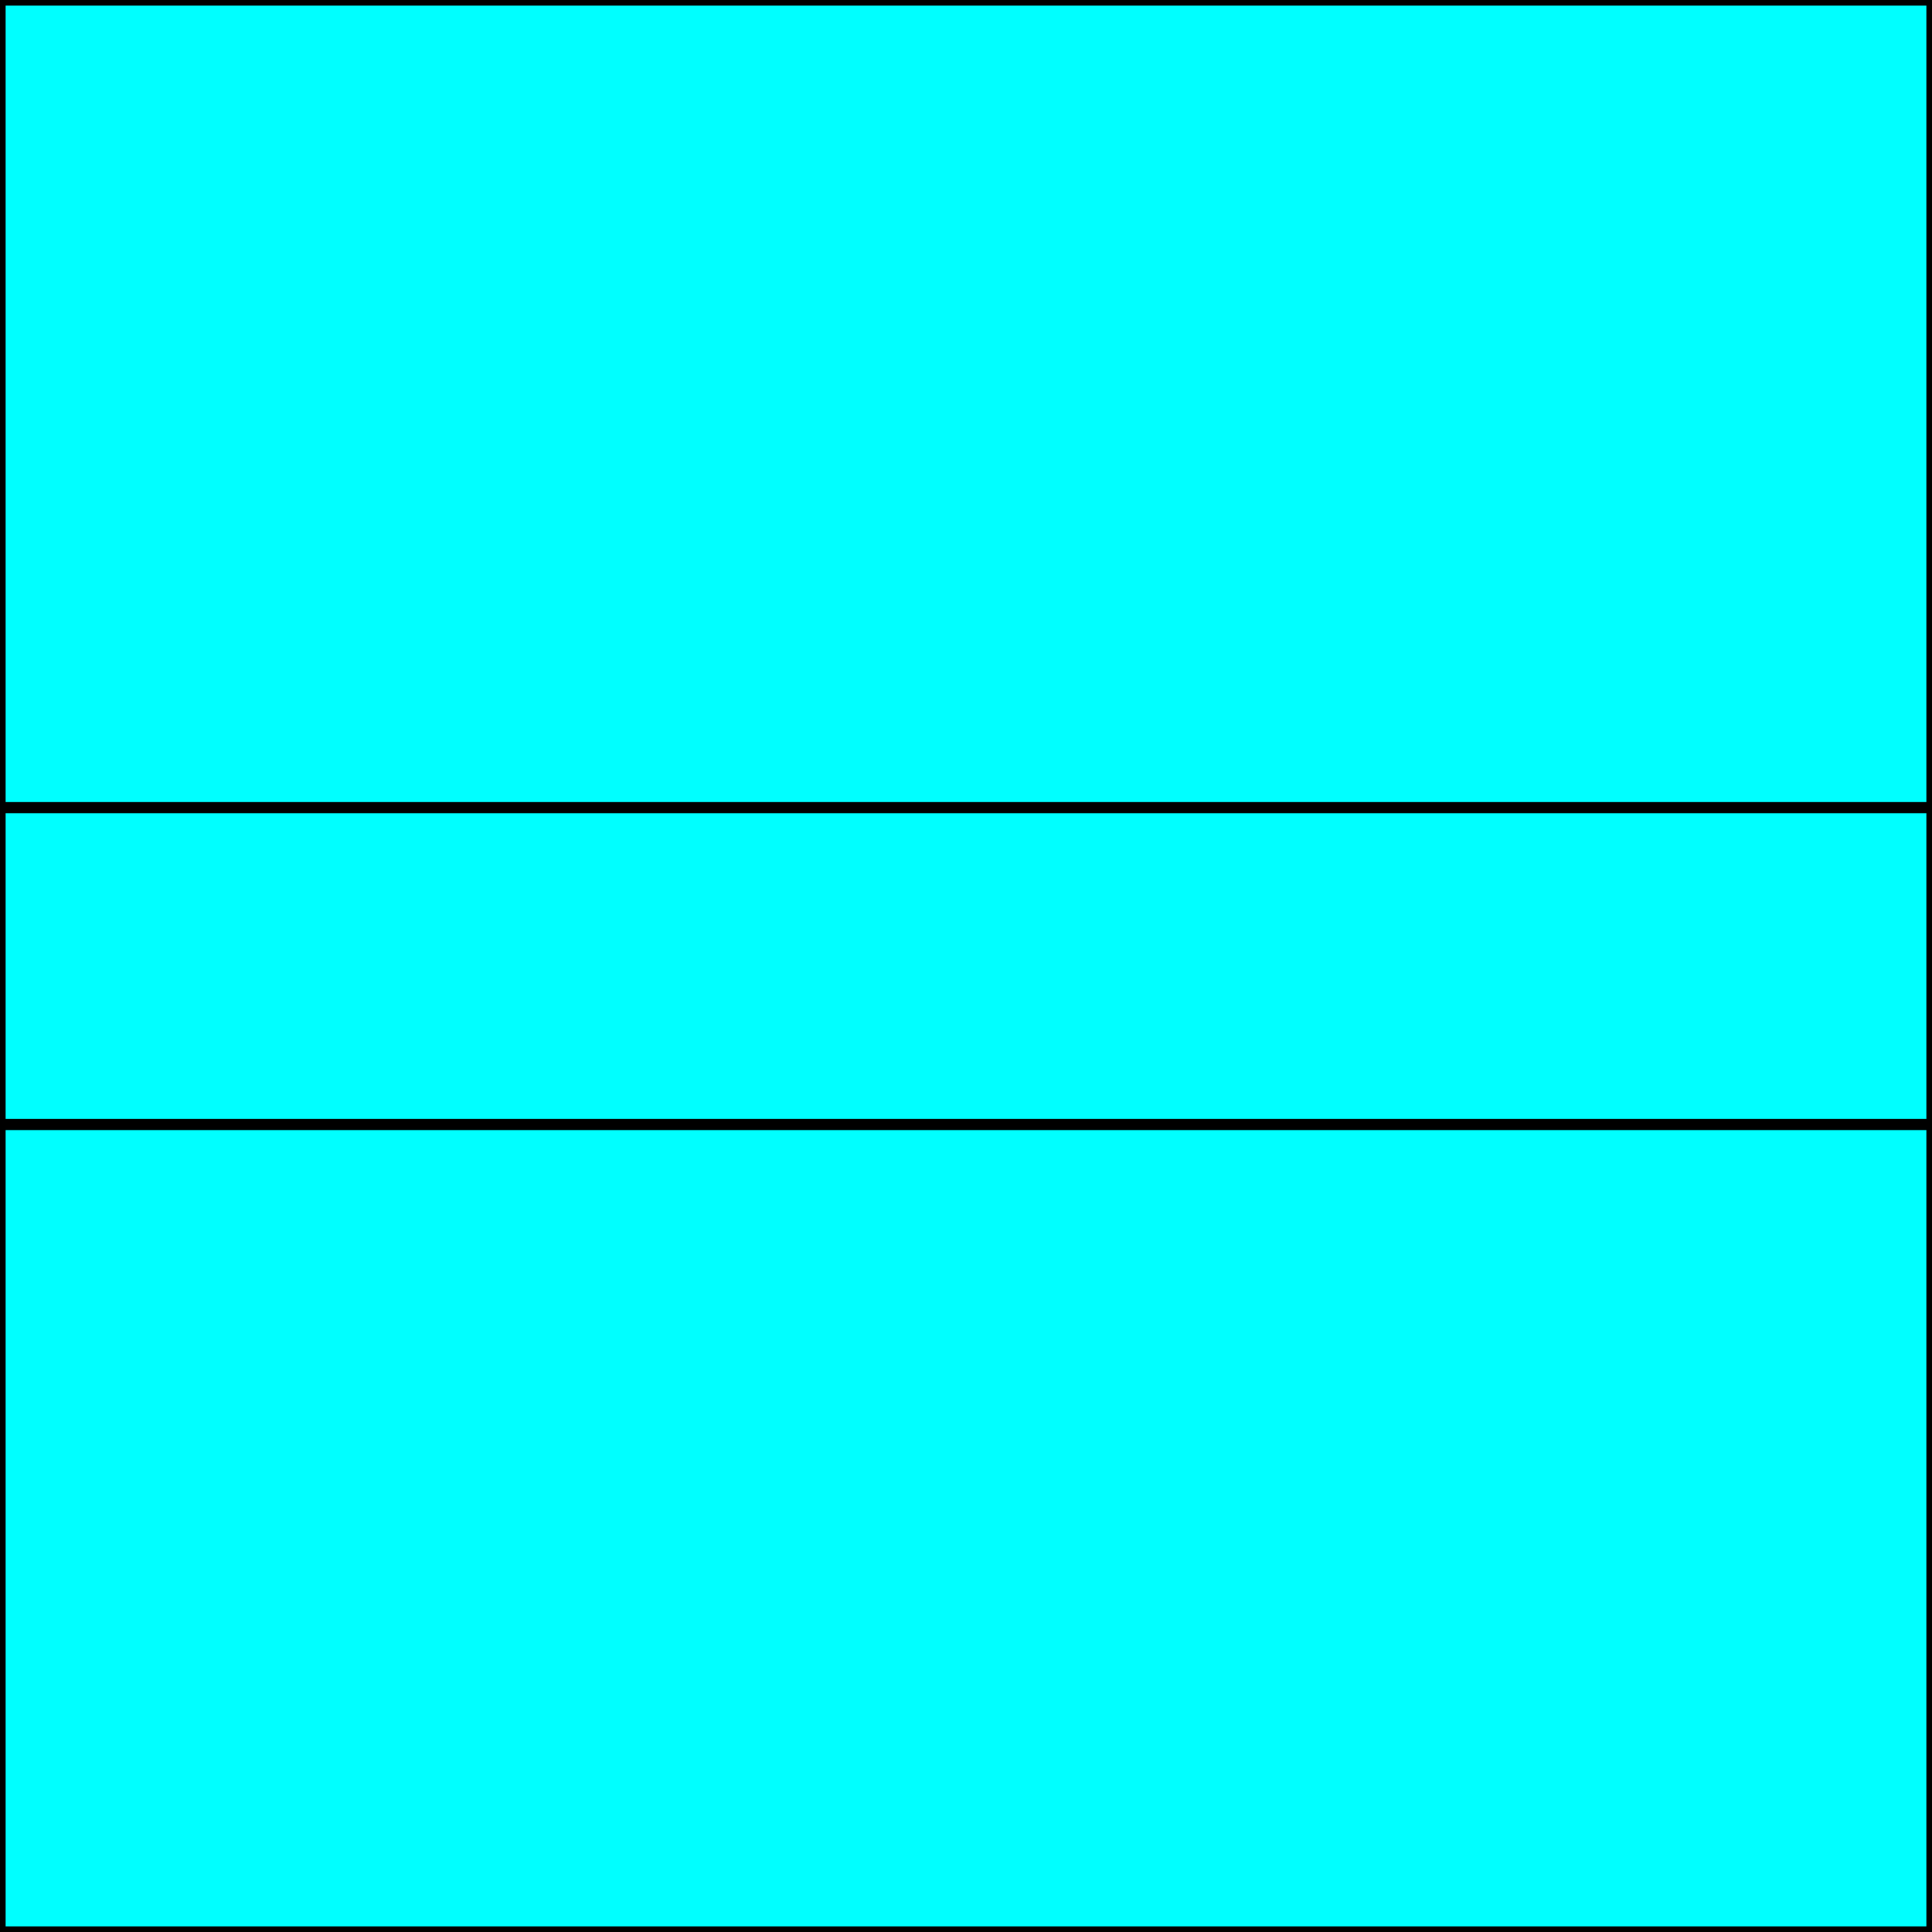 <svg width="150" height="150" viewBox="0 0 150 150" fill="none" xmlns="http://www.w3.org/2000/svg">
<g clip-path="url(#clip0_2109_193497)">
<path d="M0 0H150V150H0V0Z" fill="#00FFFF" stroke="black" stroke-width="0.87"/>
<path d="M0 62.703H150V87.306H0V62.703Z" fill="#00FFFF" stroke="black" stroke-width="0.87"/>
</g>
<defs>
<clipPath id="clip0_2109_193497">
<rect width="150" height="150" fill="white"/>
</clipPath>
</defs>
</svg>
